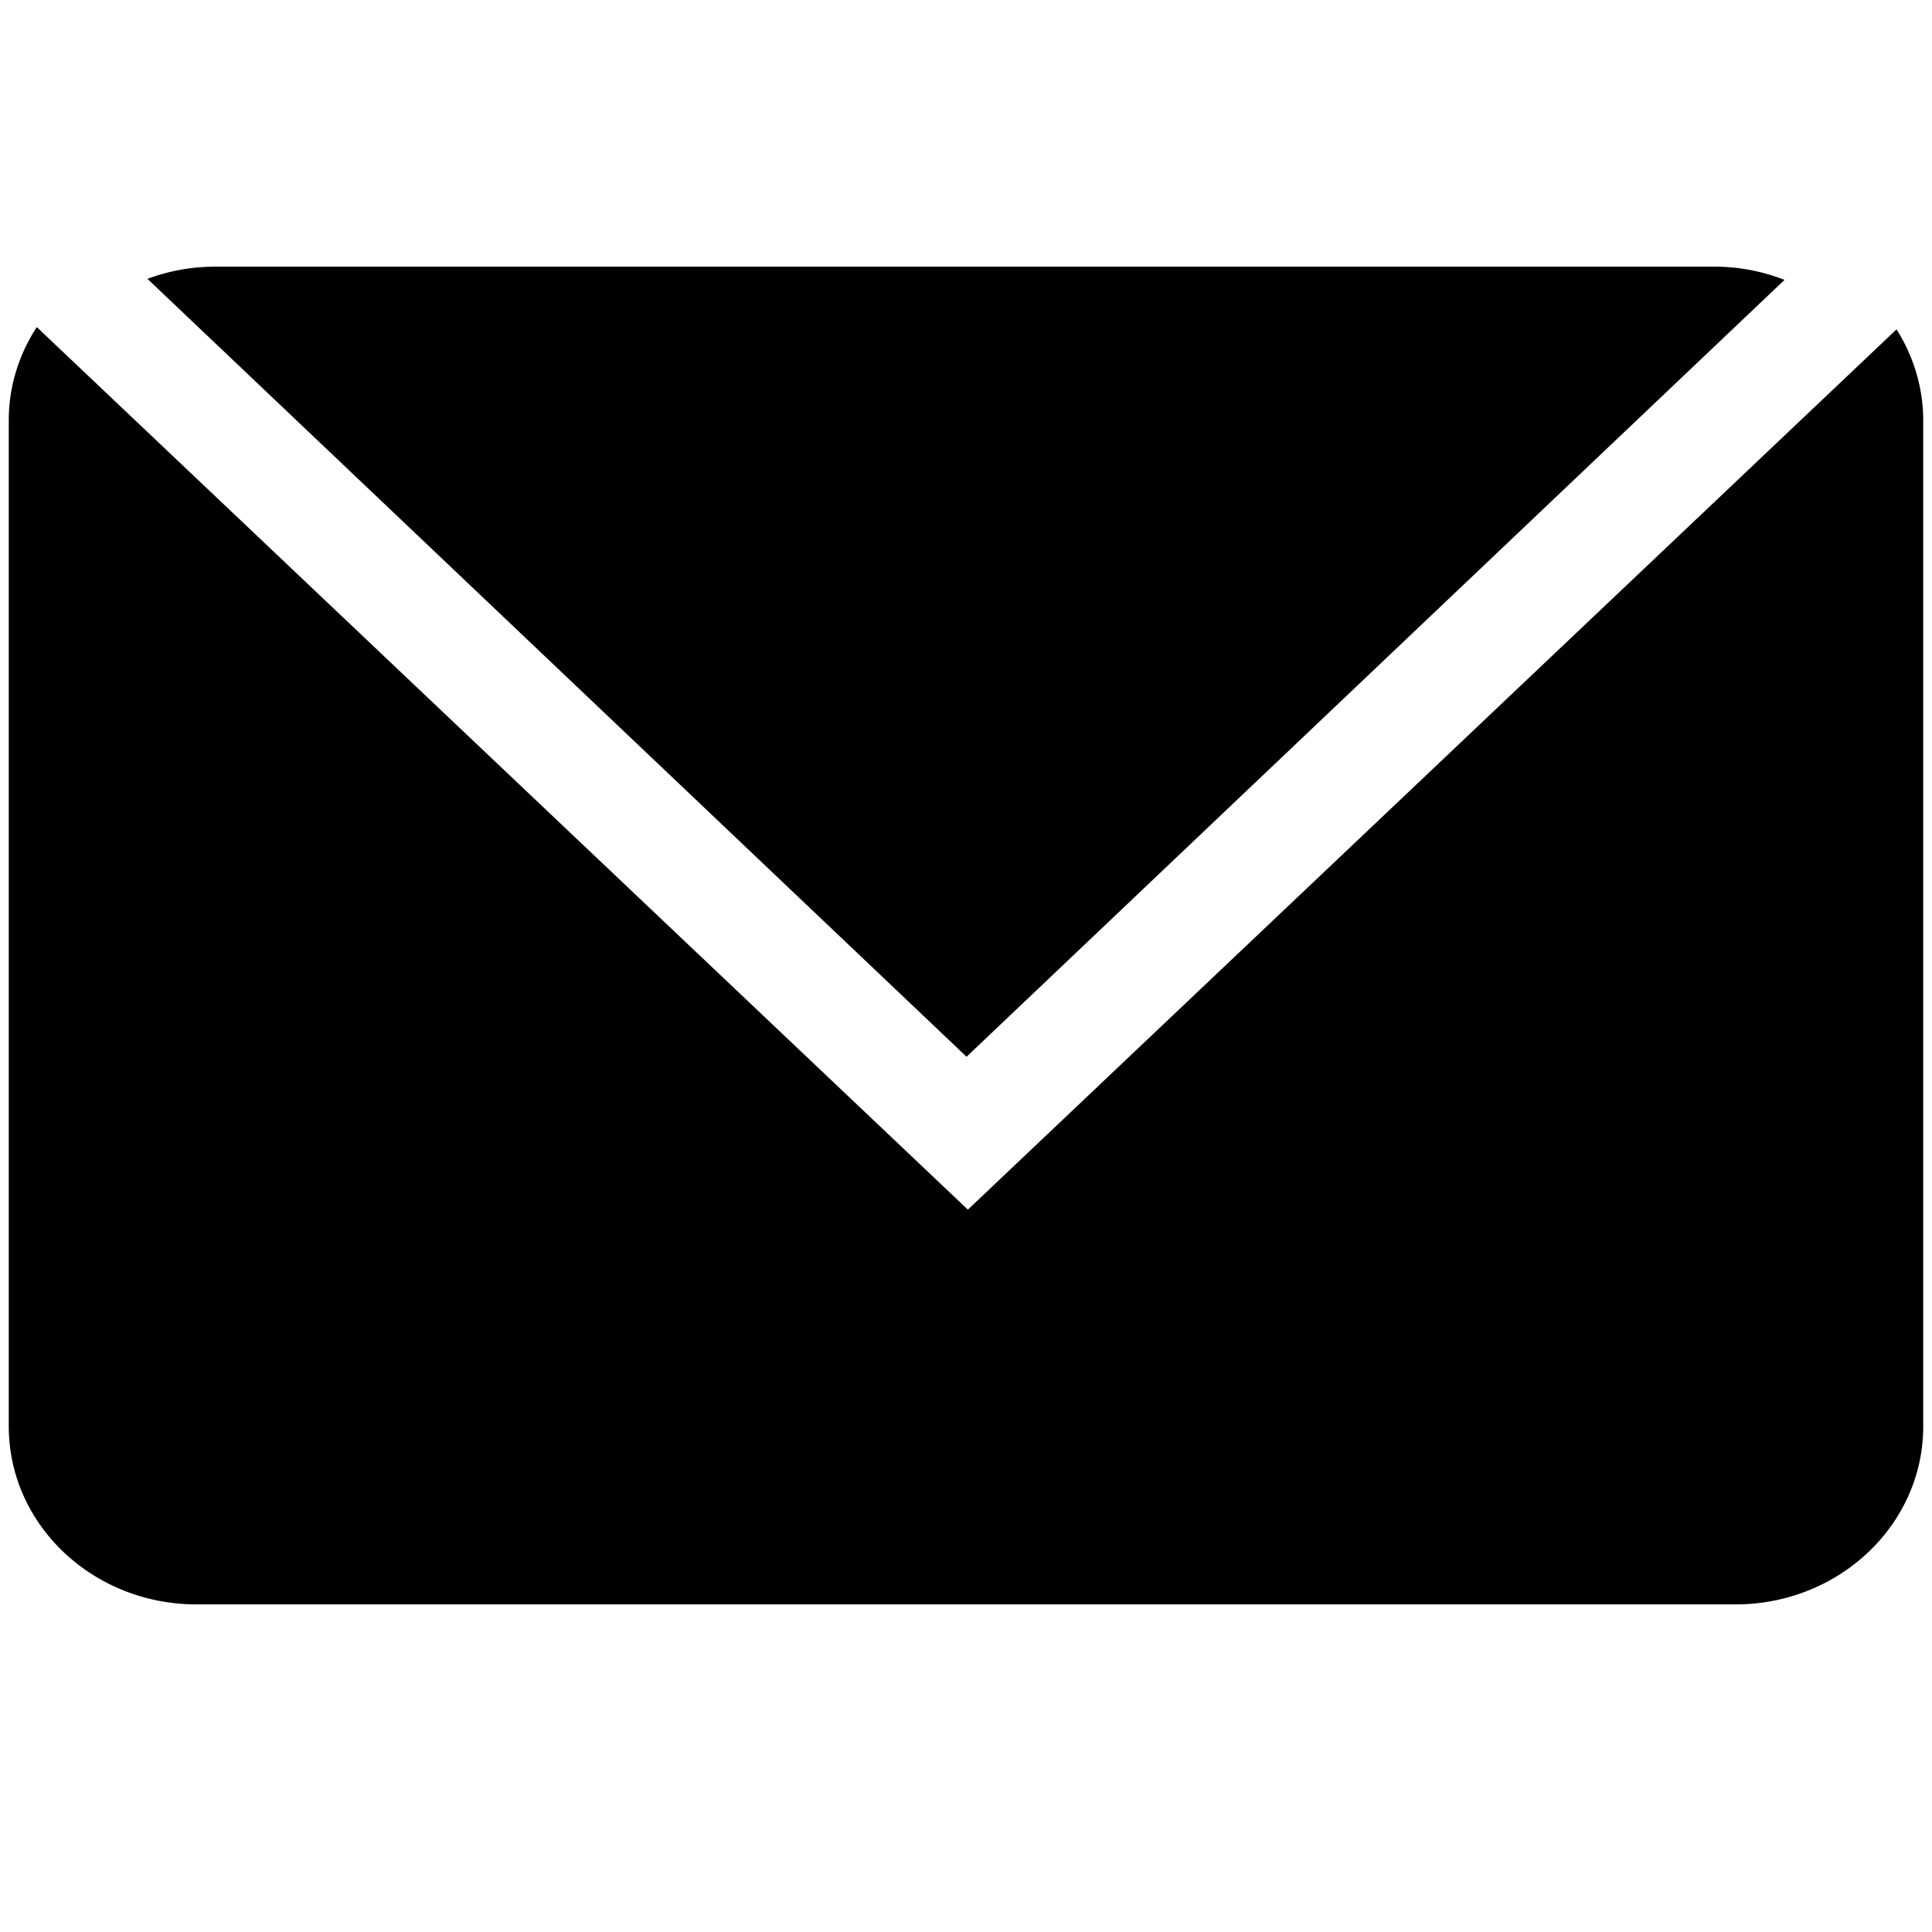 <svg viewBox="0 0 1024 1024" xmlns="http://www.w3.org/2000/svg"><g stroke="null"><path d="M512.29 559.408 944.911 148.53a96.274 91.435 0 0 0-36.176-6.684H113.913a101.56 101.56 0 0 0-34.825 6.142l433.201 411.42z"/><path d="M512.99 641.822 19.597 174.137A98.362 93.237 0 0 0 5.144 223.03v532.996c0 51.798 44.35 93.837 98.995 93.837h815.722c54.645 0 98.995-42.039 98.995-93.837V223.03a98.758 93.612 0 0 0-13.756-47.67L512.99 641.823z"/></g></svg>